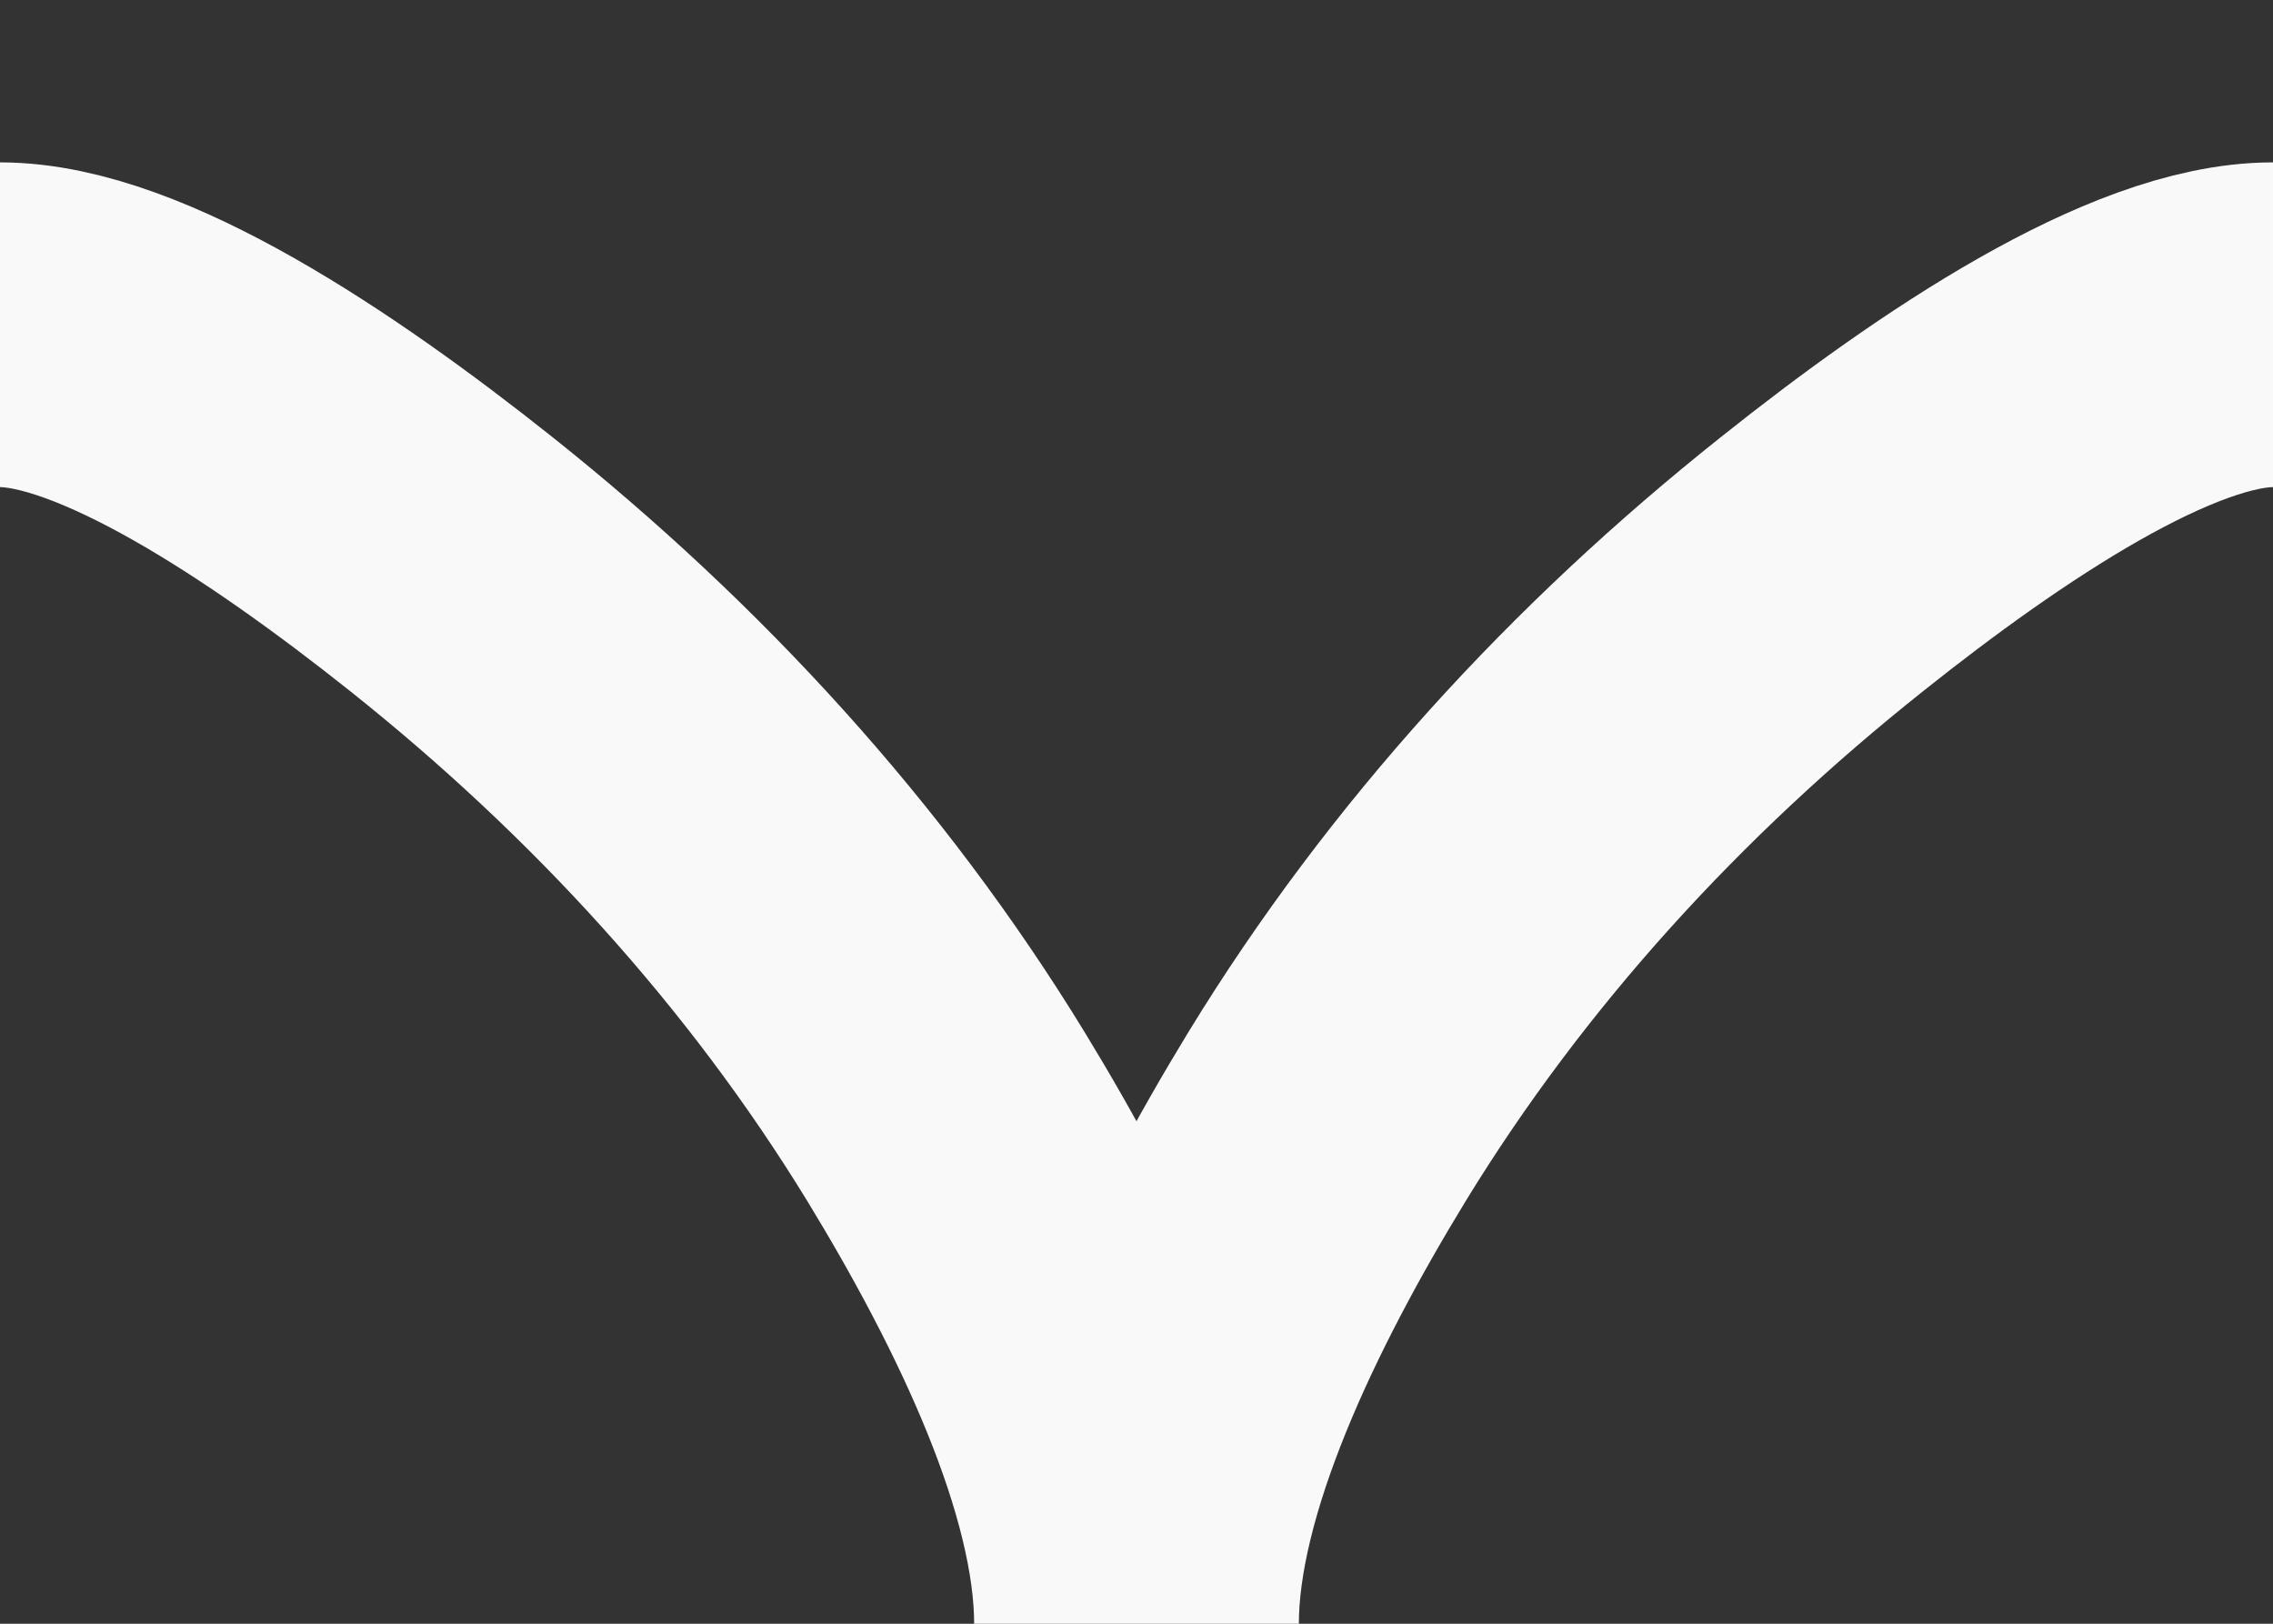 <svg width="7" height="5" viewBox="0 0 7 5" fill="none" xmlns="http://www.w3.org/2000/svg">
<rect x="0" y="0" width="7" height="5" fill="#333333" stroke="none"/>
<path d="M7 1C6.629 1 6.075 1.367 5.61 1.738C5.01 2.215 4.487 2.784 4.087 3.438C3.788 3.928 3.5 4.522 3.5 5M3.5 5C3.5 4.522 3.212 3.928 2.913 3.438C2.513 2.784 1.99 2.215 1.391 1.738C0.925 1.367 0.37 1 0 1M3.5 5V4.5" stroke="#F9F9F9"/>
</svg>
